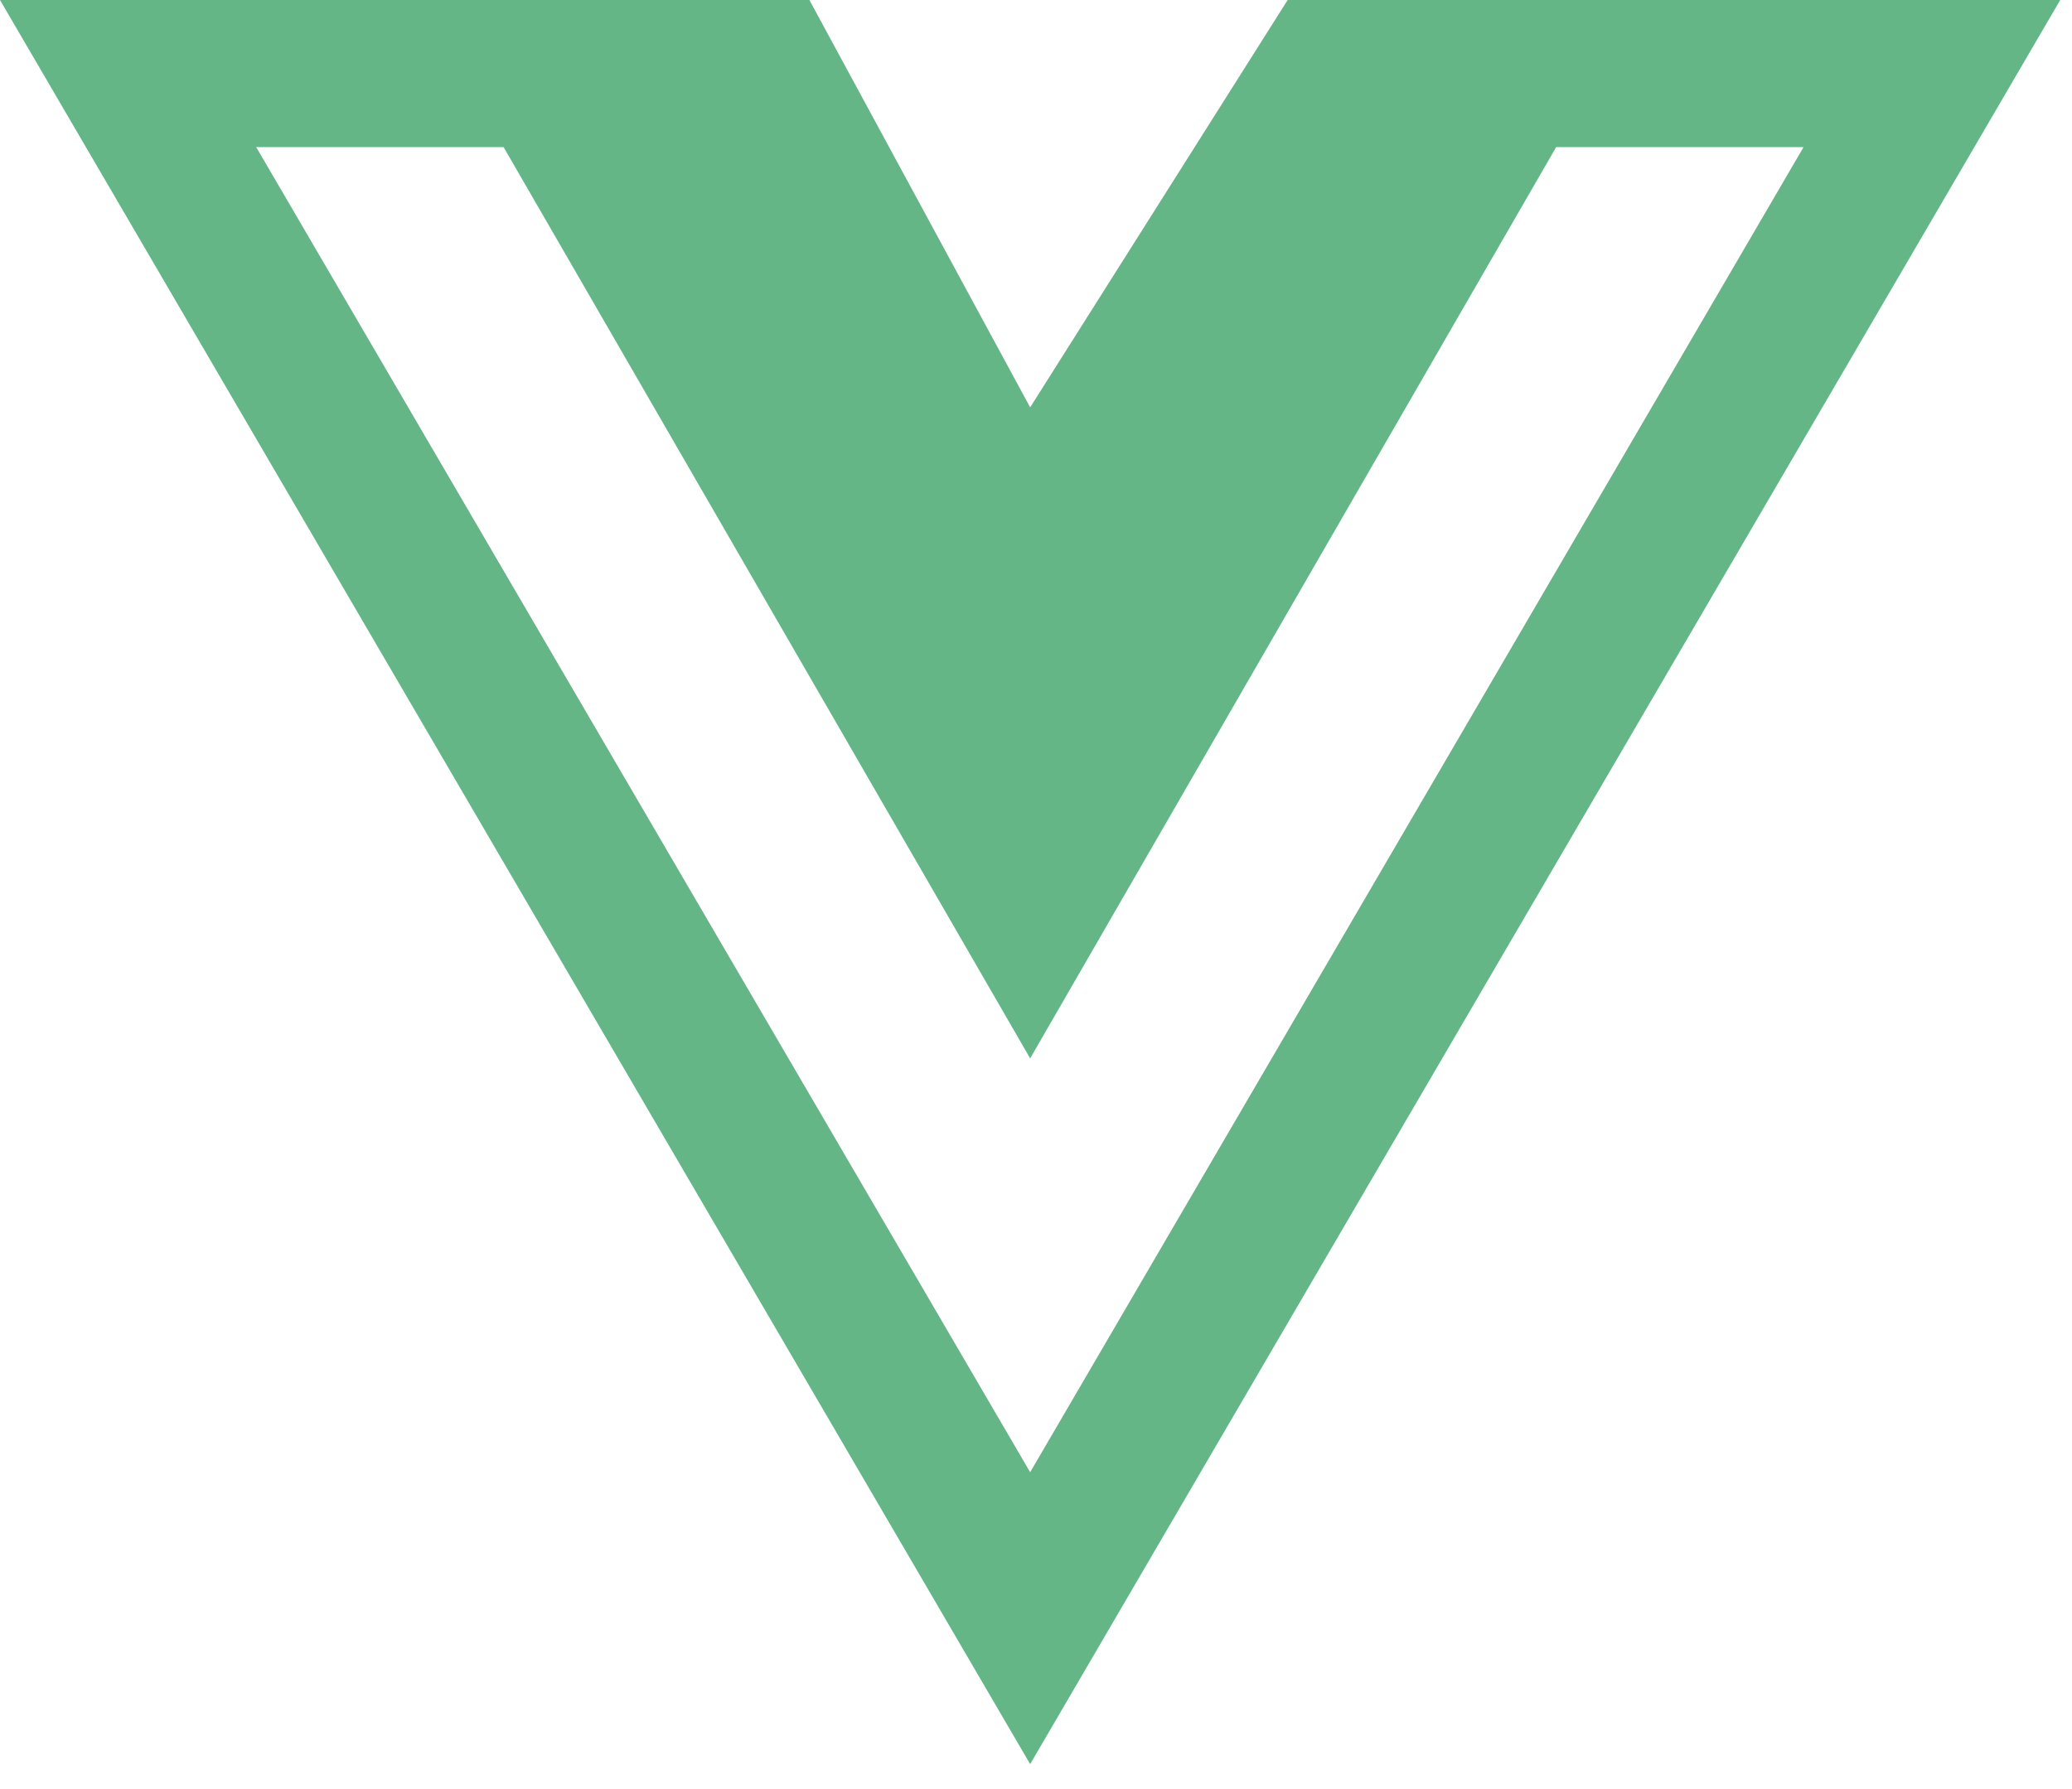 <svg width="22" height="19" viewBox="0 0 22 19" fill="none" xmlns="http://www.w3.org/2000/svg">
<path d="M17.427 0H13.672L10.938 4.326L8.594 0H0L10.938 18.735L21.875 0H17.427ZM2.72 1.562H5.347L10.938 11.24L16.523 1.562H19.15L10.938 15.635L2.72 1.562V1.562Z" fill="#64B687"/>
</svg>
